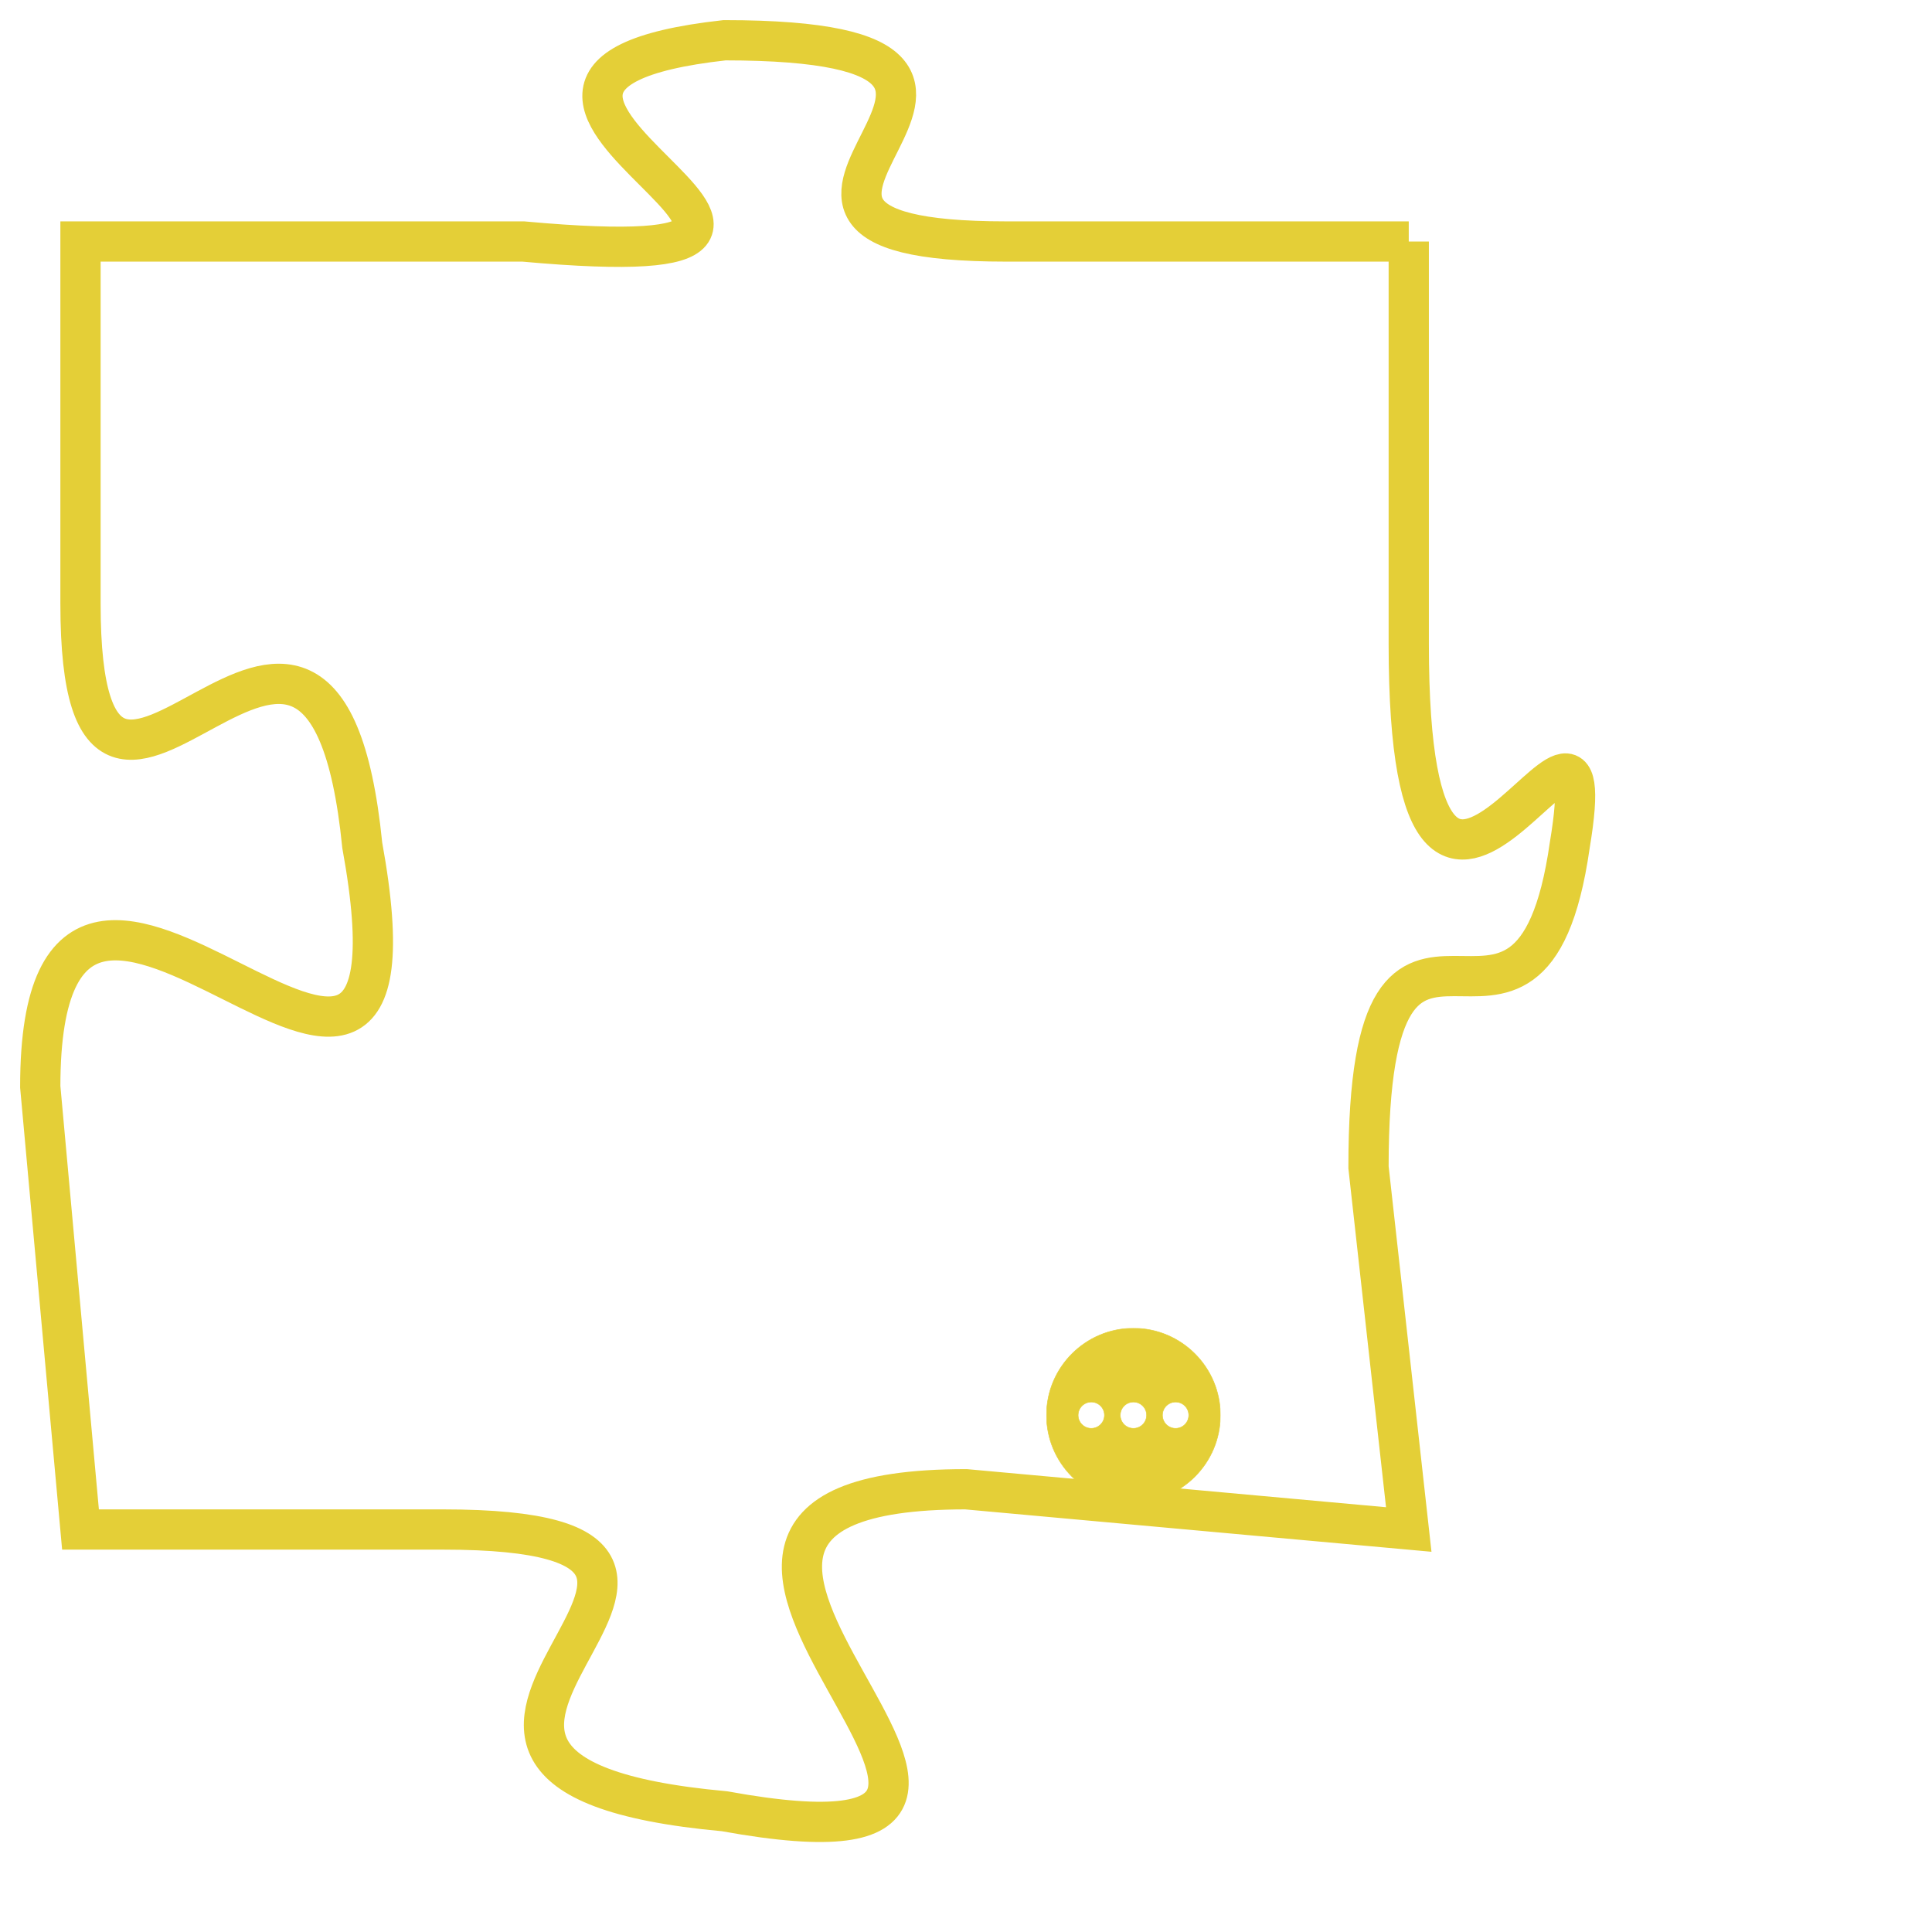 <svg version="1.1" xmlns="http://www.w3.org/2000/svg" xmlns:xlink="http://www.w3.org/1999/xlink" fill="transparent" x="0" y="0" width="350" height="350" preserveAspectRatio="xMinYMin slice"><style type="text/css">.links{fill:transparent;stroke: #E4CF37;}.links:hover{fill:#63D272; opacity:0.4;}</style><defs><g id="allt"><path id="t6246" d="M231,1536 L221,1536 C212,1536 224,1531 214,1531 C205,1532 220,1537 209,1536 L198,1536 198,1536 L198,1545 C198,1554 204,1541 205,1551 C207,1562 197,1547 197,1557 L198,1568 198,1568 L207,1568 C217,1568 203,1574 214,1575 C225,1577 209,1567 220,1567 L231,1568 231,1568 L230,1559 C230,1550 234,1558 235,1551 C236,1545 231,1557 231,1546 L231,1536"/></g><clipPath id="c" clipRule="evenodd" fill="transparent"><use href="#t6246"/></clipPath></defs><svg viewBox="196 1530 41 48" preserveAspectRatio="xMinYMin meet"><svg width="4380" height="2430"><g><image crossorigin="anonymous" x="0" y="0" href="https://nftpuzzle.license-token.com/assets/completepuzzle.svg" width="100%" height="100%" /><g class="links"><use href="#t6246"/></g></g></svg><svg x="222" y="1563" height="9%" width="9%" viewBox="0 0 330 330"><g><a xlink:href="https://nftpuzzle.license-token.com/" class="links"><title>See the most innovative NFT based token software licensing project</title><path fill="#E4CF37" id="more" d="M165,0C74.019,0,0,74.019,0,165s74.019,165,165,165s165-74.019,165-165S255.981,0,165,0z M85,190 c-13.785,0-25-11.215-25-25s11.215-25,25-25s25,11.215,25,25S98.785,190,85,190z M165,190c-13.785,0-25-11.215-25-25 s11.215-25,25-25s25,11.215,25,25S178.785,190,165,190z M245,190c-13.785,0-25-11.215-25-25s11.215-25,25-25 c13.785,0,25,11.215,25,25S258.785,190,245,190z"></path></a></g></svg></svg></svg>